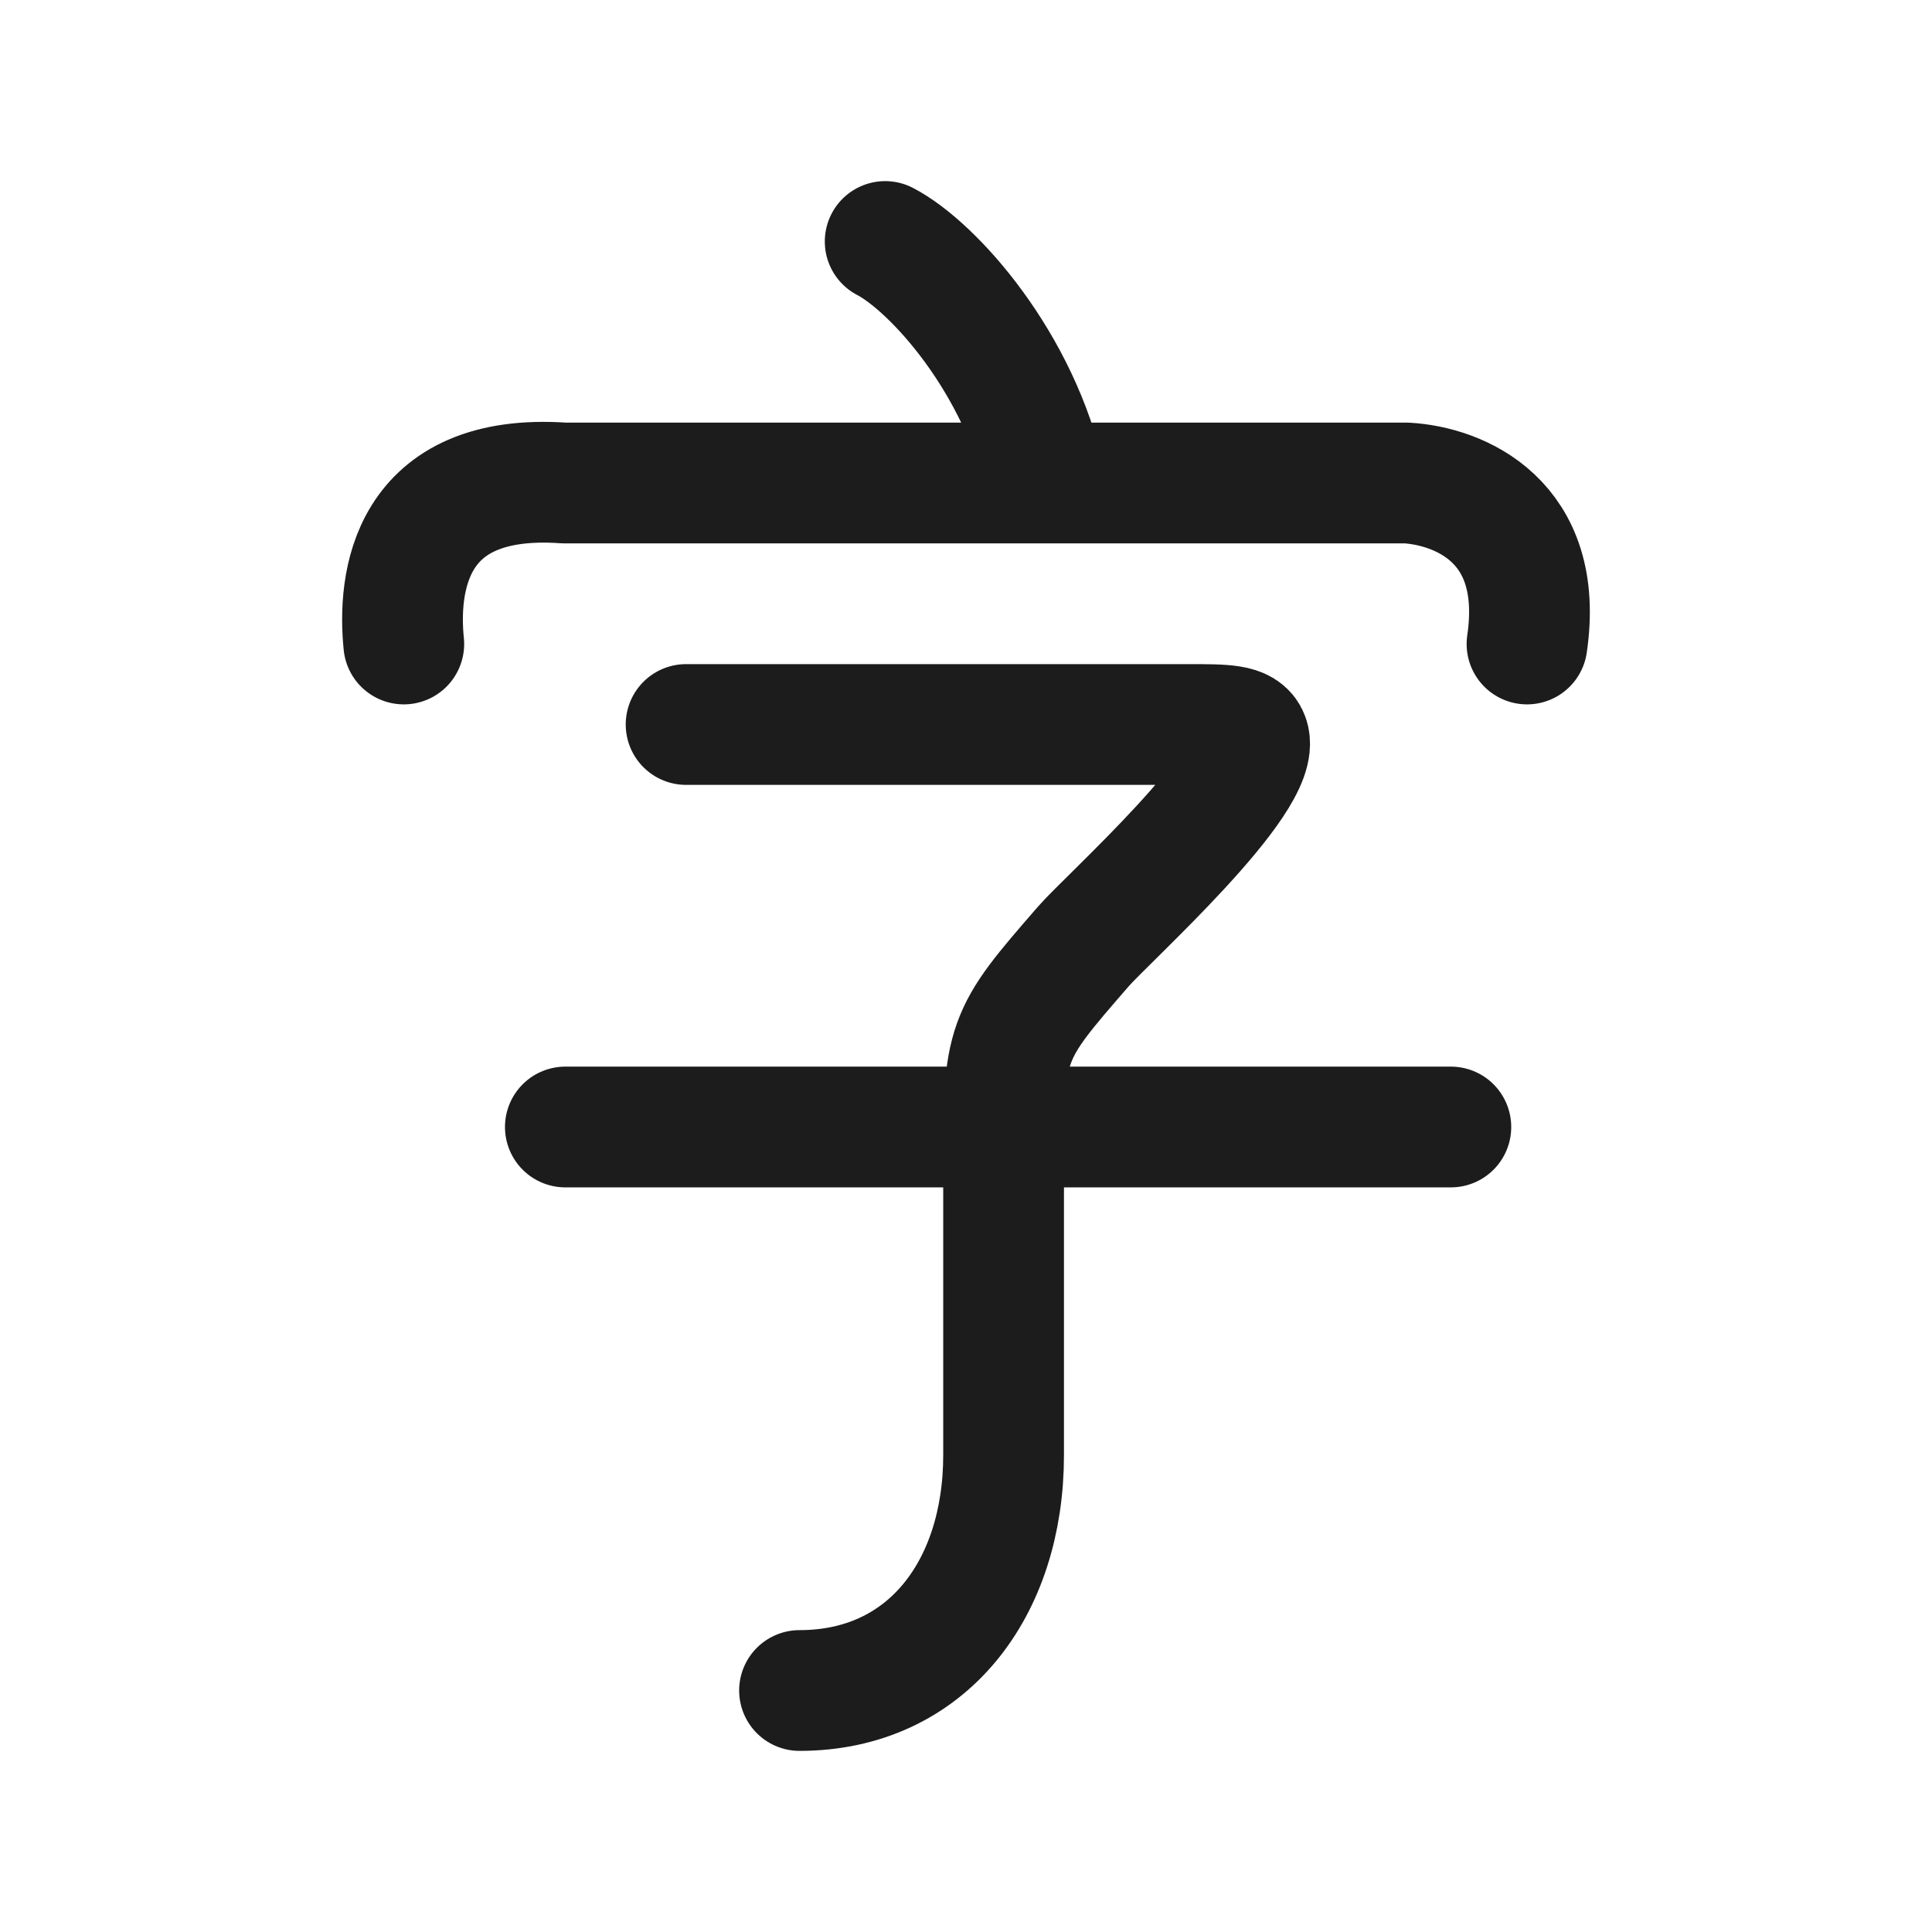 <svg width="24" height="24" viewBox="0 0 24 24" fill="none" xmlns="http://www.w3.org/2000/svg">
<g id="alphabet-chinese">
<path id="Vector" d="M7.023 14H18.023" stroke="#1B1C1B" stroke-width="1.5" stroke-linecap="round" stroke-linejoin="round"/>
<path id="Vector_2" d="M8.523 9H14.759C15.222 9 15.453 9 15.511 9.161C15.697 9.678 13.755 11.414 13.457 11.758C12.968 12.321 12.724 12.603 12.595 12.961C12.467 13.32 12.467 13.718 12.467 14.515V18.075C12.467 19.738 11.514 21 9.932 21" stroke="#1B1C1B" stroke-width="1.5" stroke-linecap="round" stroke-linejoin="round"/>
<path id="Vector_3" d="M5.016 8C4.94 7.26 5.065 5.863 7.009 6H17.474C18.112 6.037 19.196 6.46 18.969 8M10.996 3C11.597 3.313 12.67 4.515 12.989 6" stroke="#1B1C1B" stroke-width="1.5" stroke-linecap="round" stroke-linejoin="round"/>
</g>
</svg>
